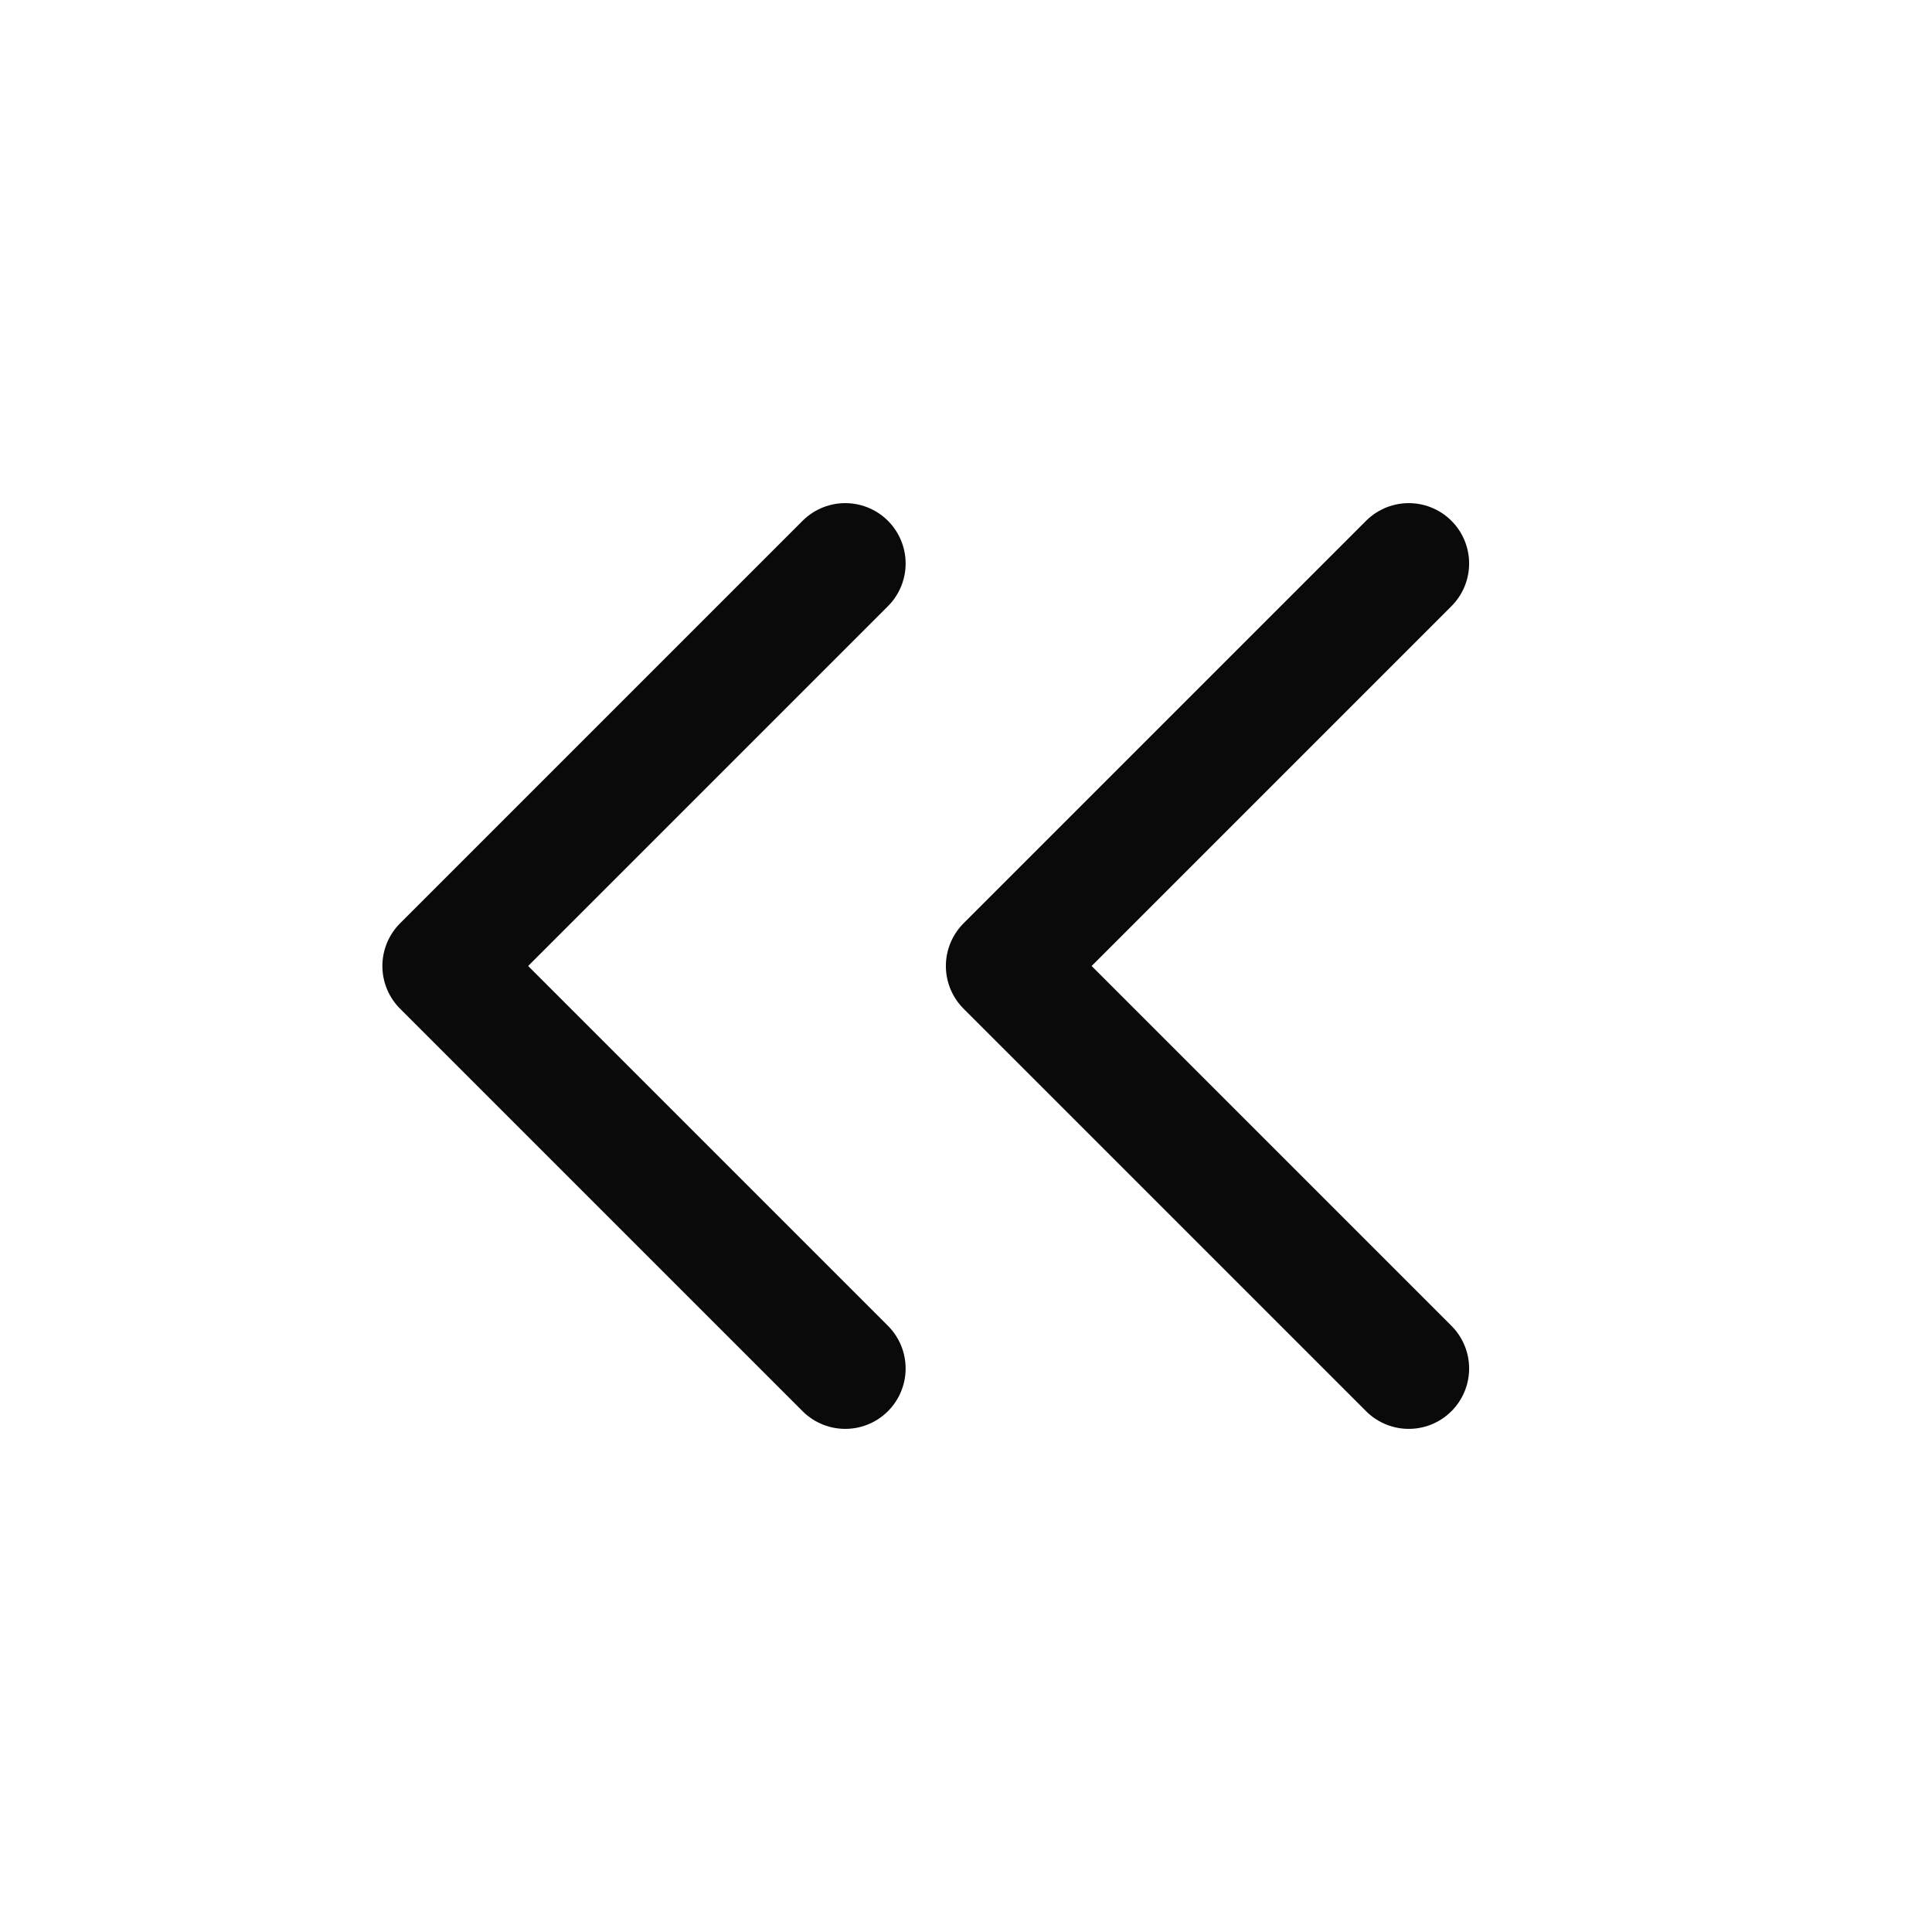 <svg width="24" height="24" viewBox="0 0 24 24" fill="none" xmlns="http://www.w3.org/2000/svg">
<path d="M17.5 17L12.5 12L17.5 7" stroke="#0A0A0B" stroke-width="1.5" stroke-linecap="round" stroke-linejoin="round"/>
<path d="M10.5 17L5.5 12L10.5 7" stroke="#0A0A0B" stroke-width="1.5" stroke-linecap="round" stroke-linejoin="round"/>
</svg>
